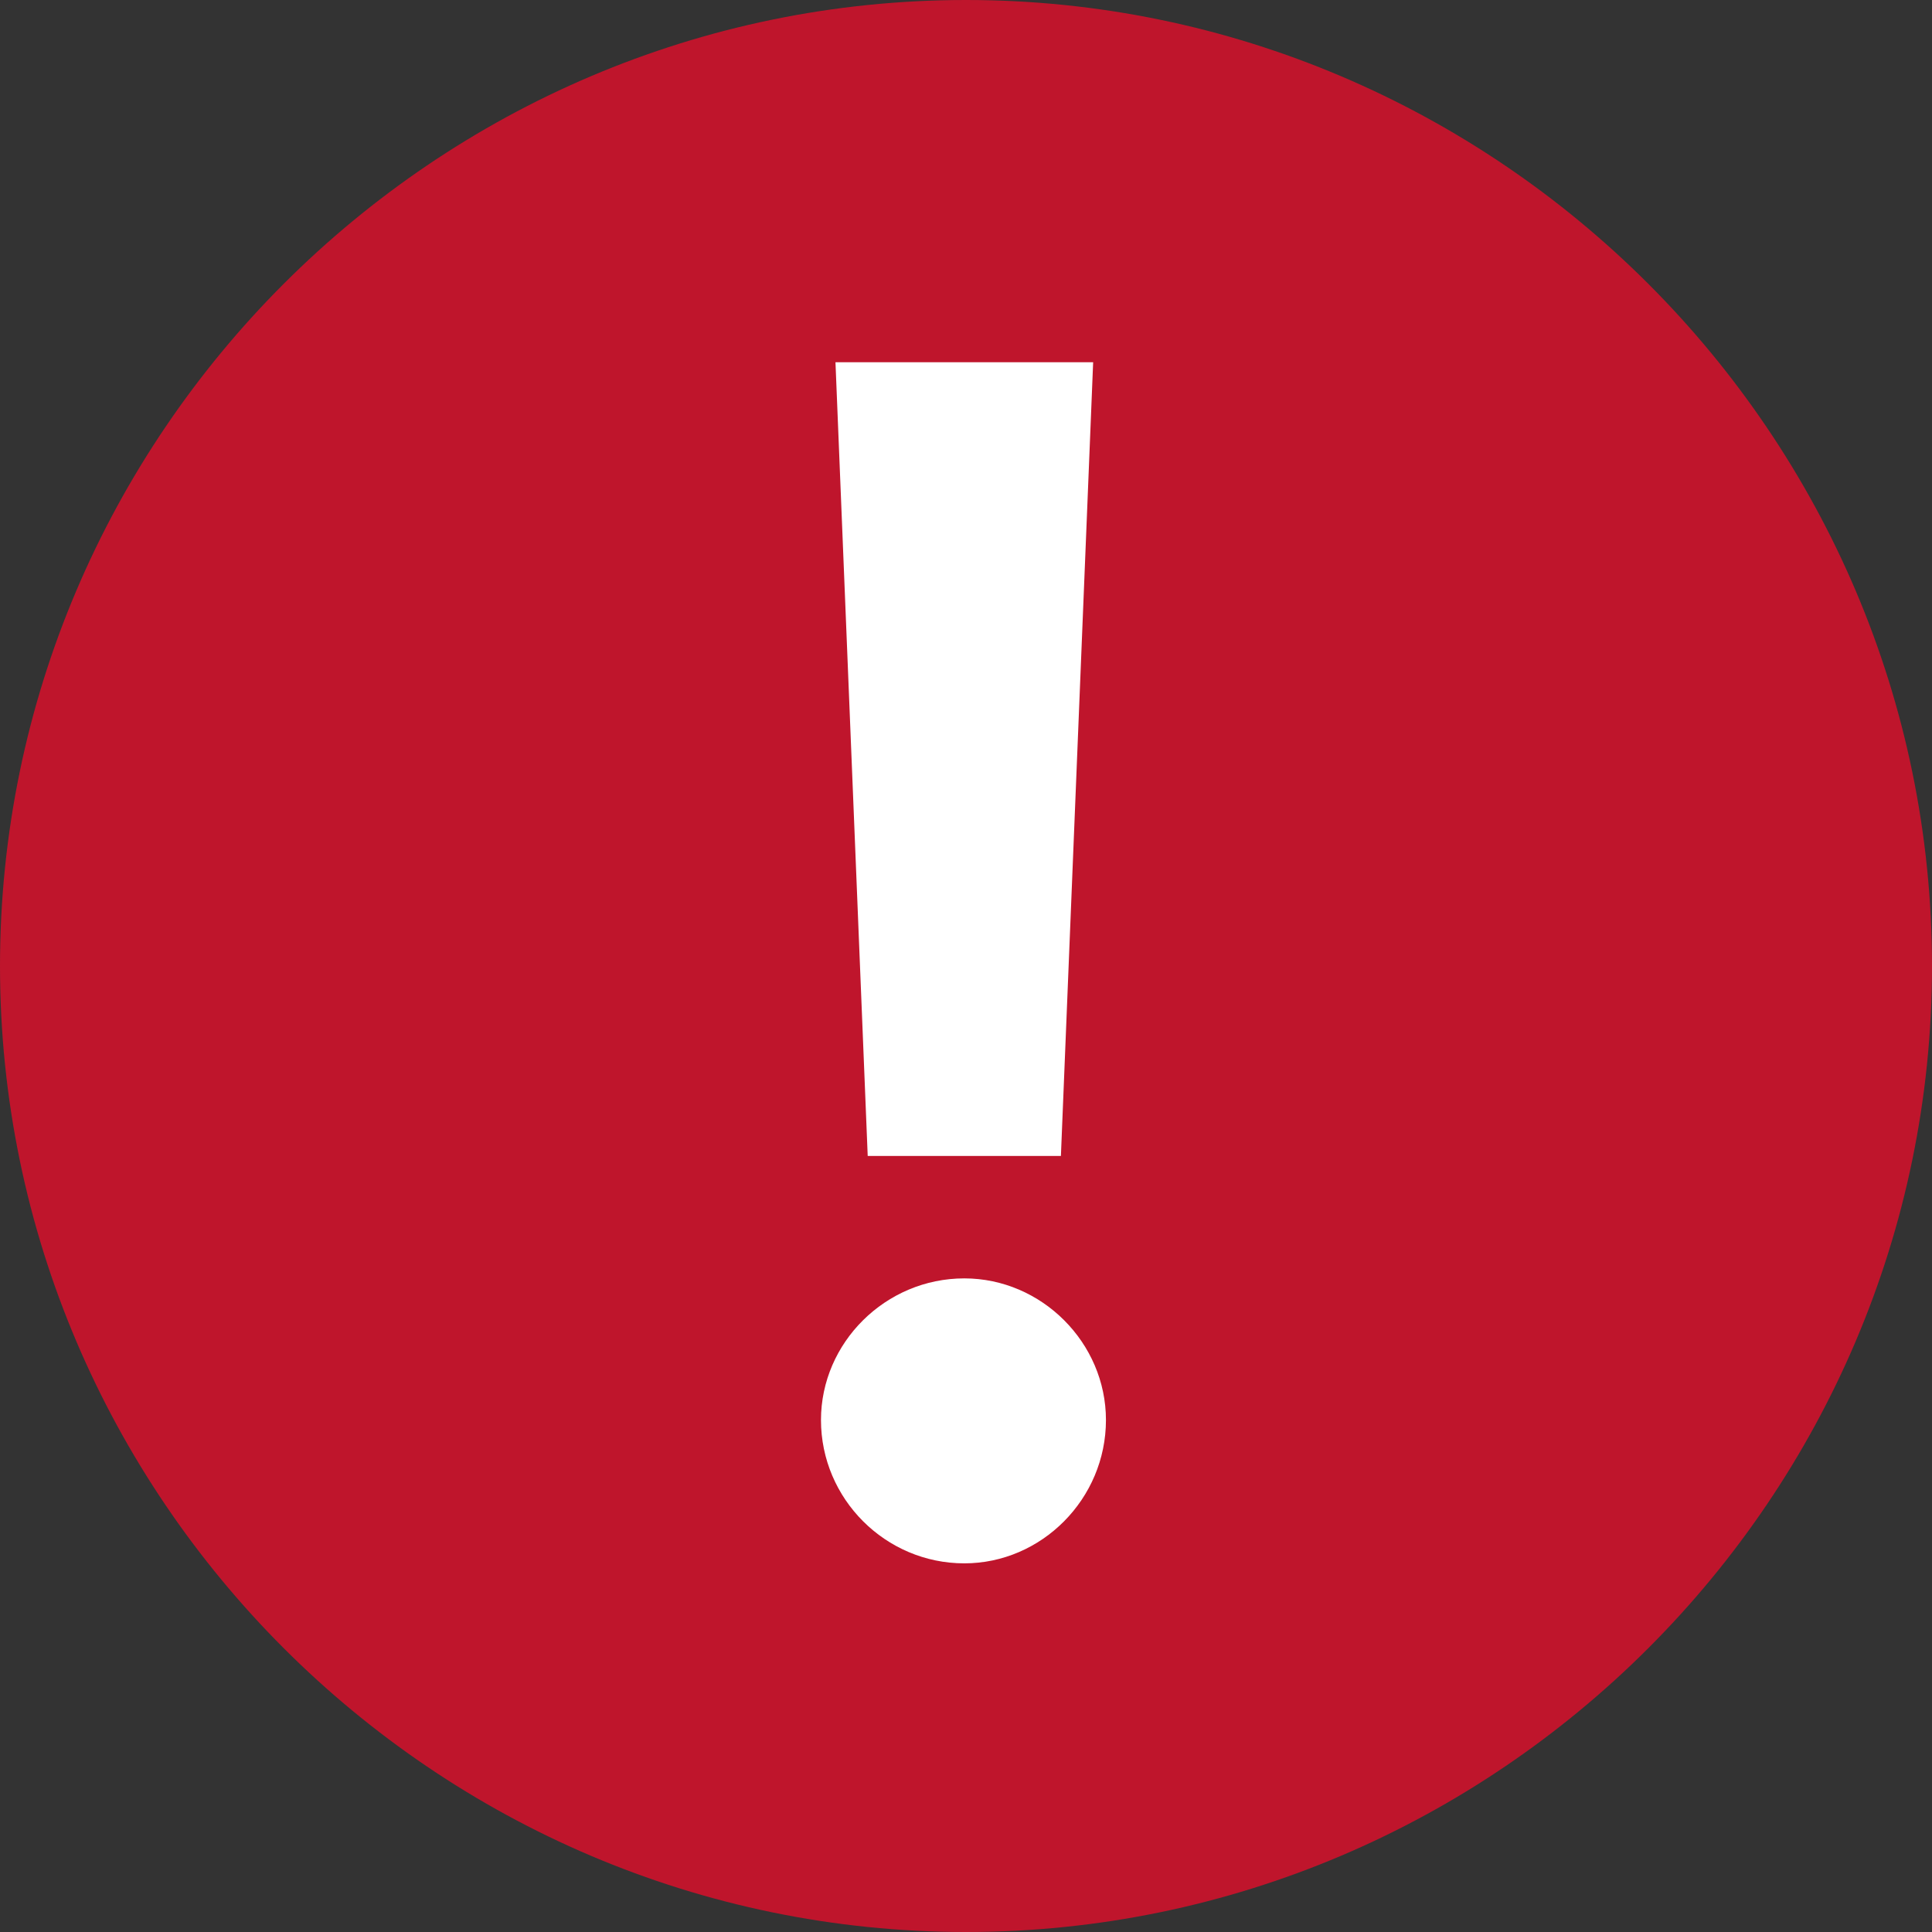 <svg width="16" height="16" viewBox="0 0 16 16" fill="none" xmlns="http://www.w3.org/2000/svg">
<rect x="0" y="0" width="16" height="16" fill="#333333" stroke="none"/>
<path d="M16 8C16 12.4 12.4 16 8 16C3.6 16 0 12.4 0 8C0 3.6 3.6 0 8 0C12.4 0 16 3.6 16 8Z" fill="#BF152C"/>
<path d="M7.186 9.573L6.919 3H9.053L8.786 9.573H7.186ZM6.799 11.76C6.799 11.12 7.333 10.587 7.986 10.587C8.626 10.587 9.159 11.12 9.159 11.76C9.159 12.413 8.626 12.947 7.986 12.947C7.333 12.947 6.799 12.413 6.799 11.76Z" fill="white"/>
</svg>
